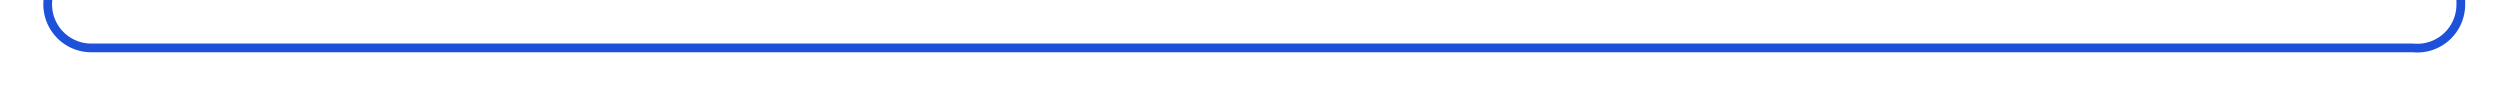 ﻿<?xml version="1.0" encoding="utf-8"?>
<svg version="1.1" xmlns:xlink="http://www.w3.org/1999/xlink" width="287px" height="10px" preserveAspectRatio="xMinYMid meet" viewBox="416 286  287 8" xmlns="http://www.w3.org/2000/svg">
  <path d="M 421.5 256  L 421.5 285  A 5 5 0 0 0 426.5 290.5 L 693 290.5  A 5 5 0 0 0 698.5 285.5 L 698.5 261  " stroke-width="1" stroke="#1e51d9" fill="none" />
  <path d="M 704.8 262  L 698.5 256  L 692.2 262  L 704.8 262  Z " fill-rule="nonzero" fill="#1e51d9" stroke="none" />
</svg>